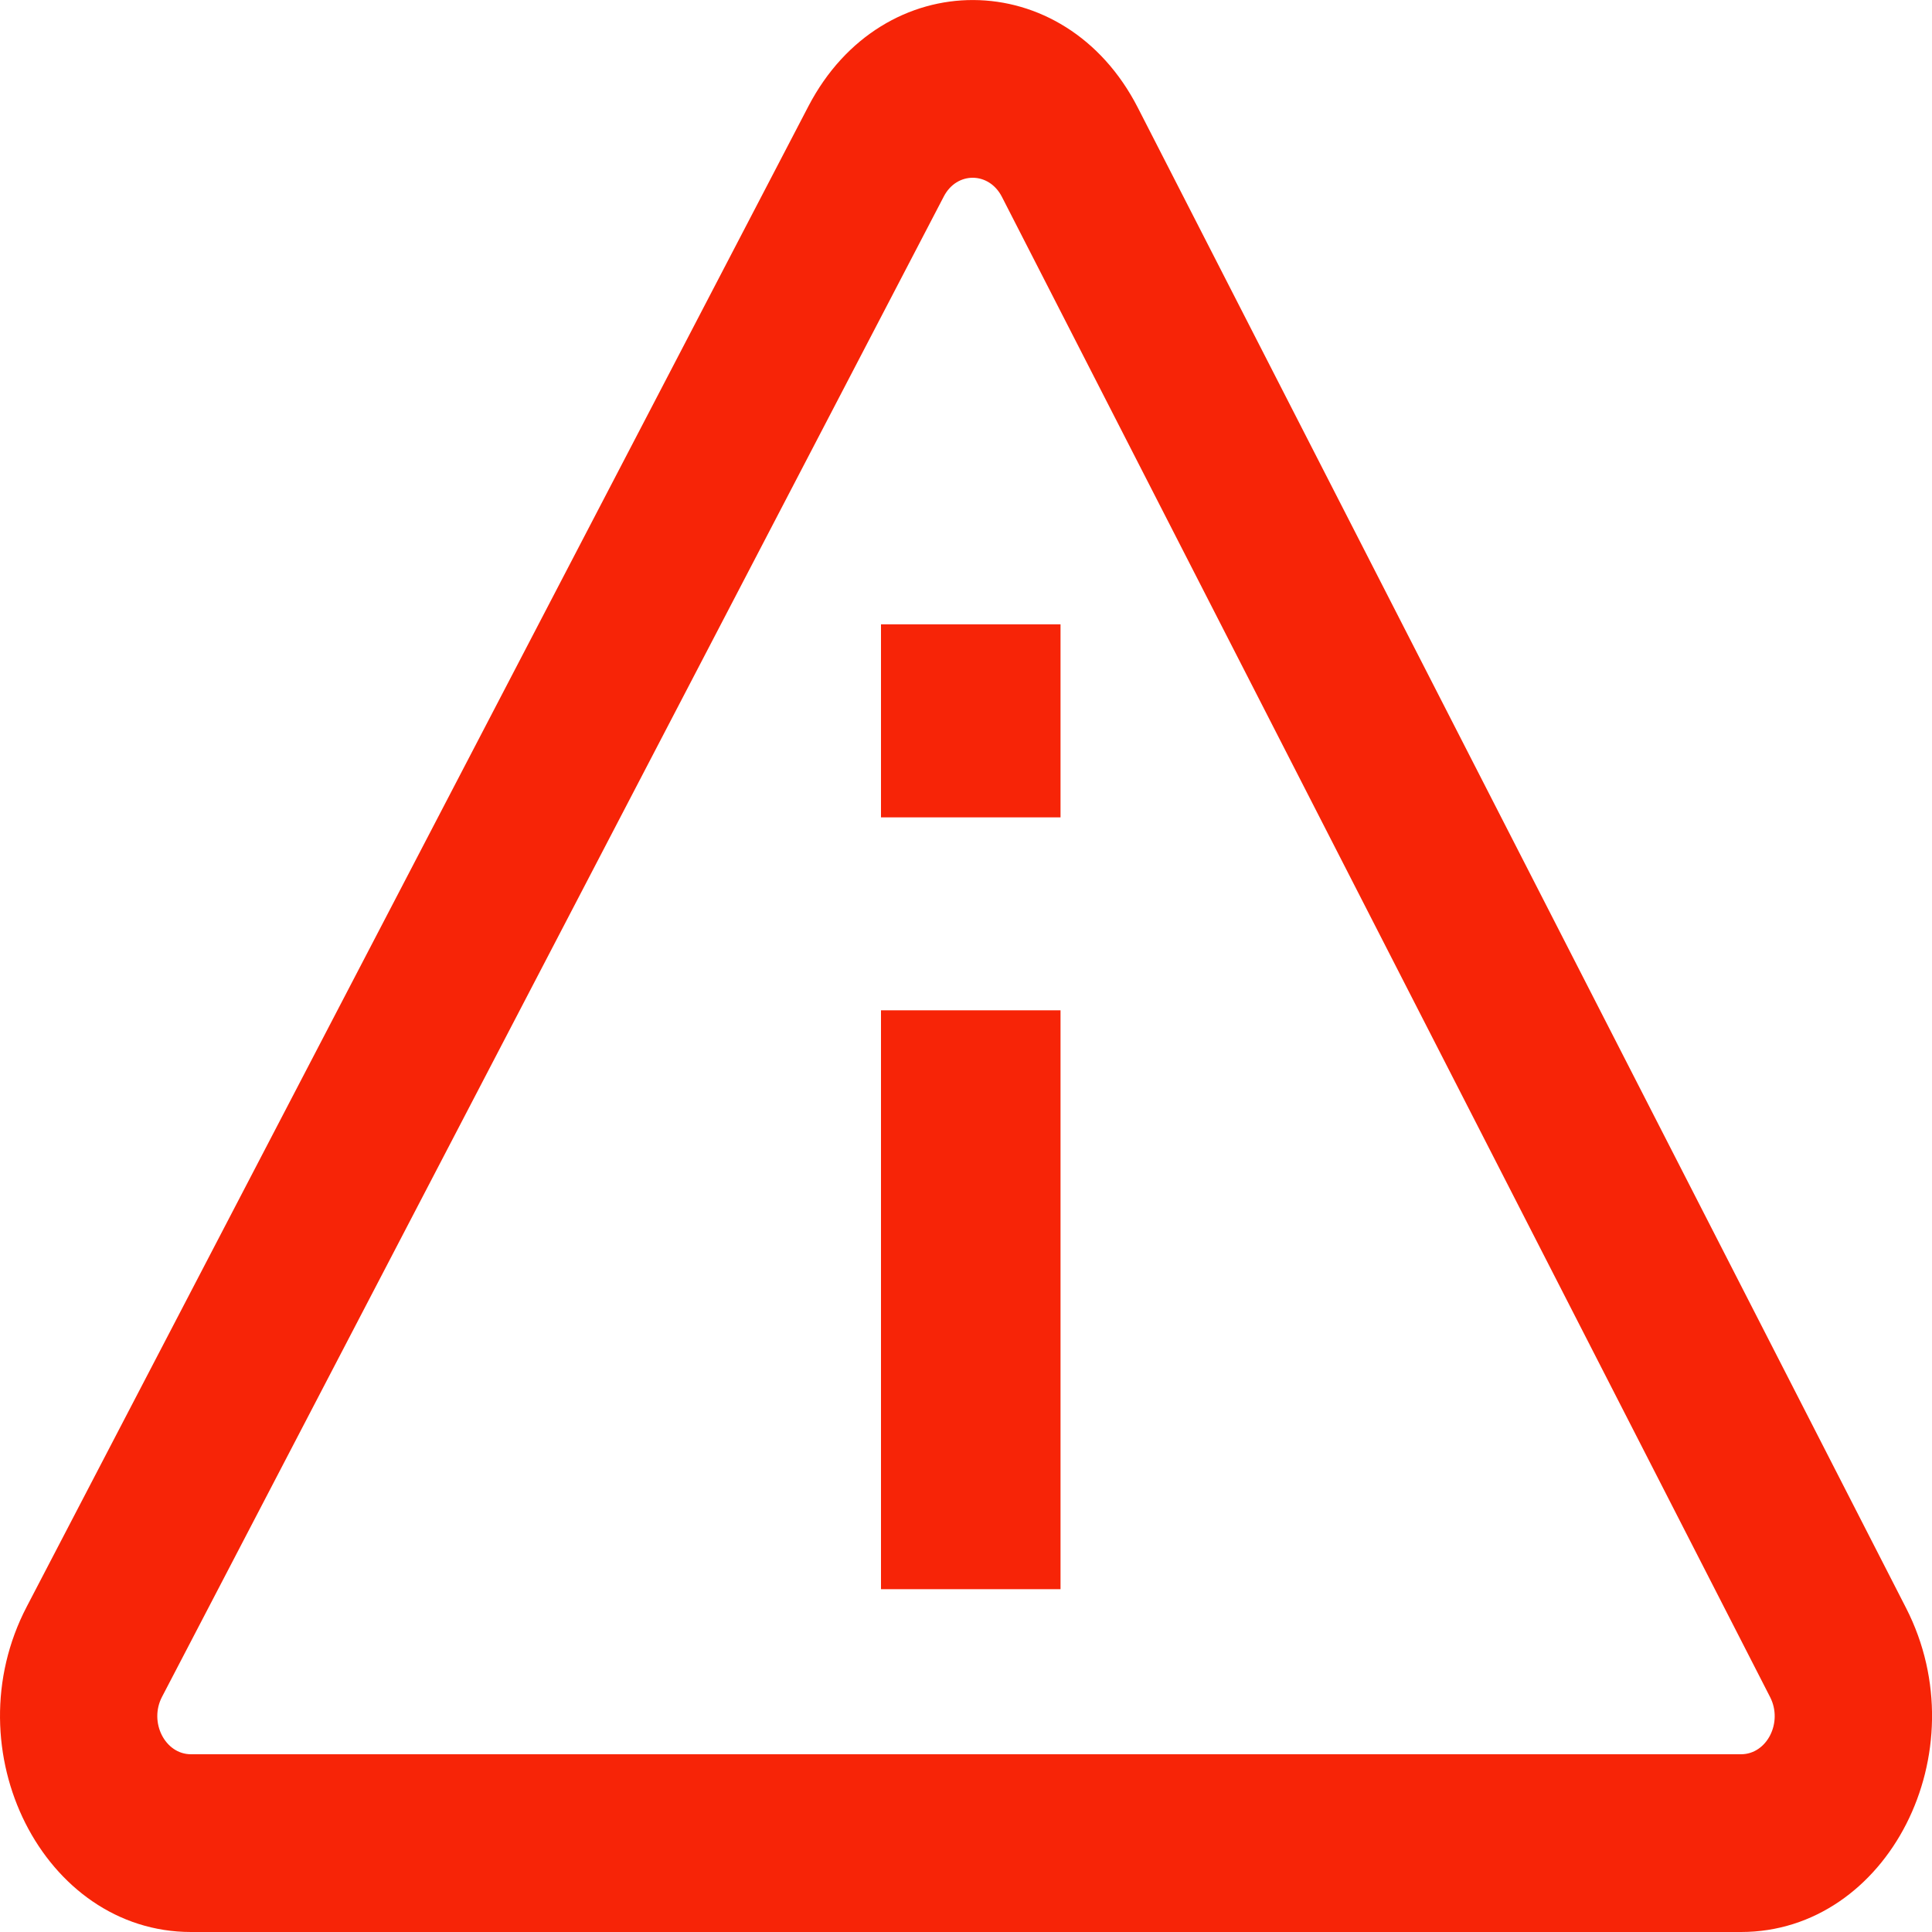 <svg width="14" height="14" viewBox="0 0 14 14" fill="none" xmlns="http://www.w3.org/2000/svg">
<path fill-rule="evenodd" clip-rule="evenodd" d="M6.839 1.424C6.933 1.242 7.166 1.243 7.26 1.426L12.827 12.298C12.921 12.482 12.804 12.712 12.616 12.712H1.384C1.196 12.712 1.078 12.48 1.174 12.296L6.839 1.424ZM8.245 0.78C7.715 -0.255 6.395 -0.261 5.858 0.77L0.194 11.642C-0.35 12.684 0.315 14 1.384 14H12.616C13.681 14 14.346 12.695 13.812 11.652L8.245 0.78ZM7.685 4.524H6.384V5.923H7.685V4.524ZM7.685 7.321H6.384V11.516H7.685V7.321Z" fill="#F72407"/>
</svg>
